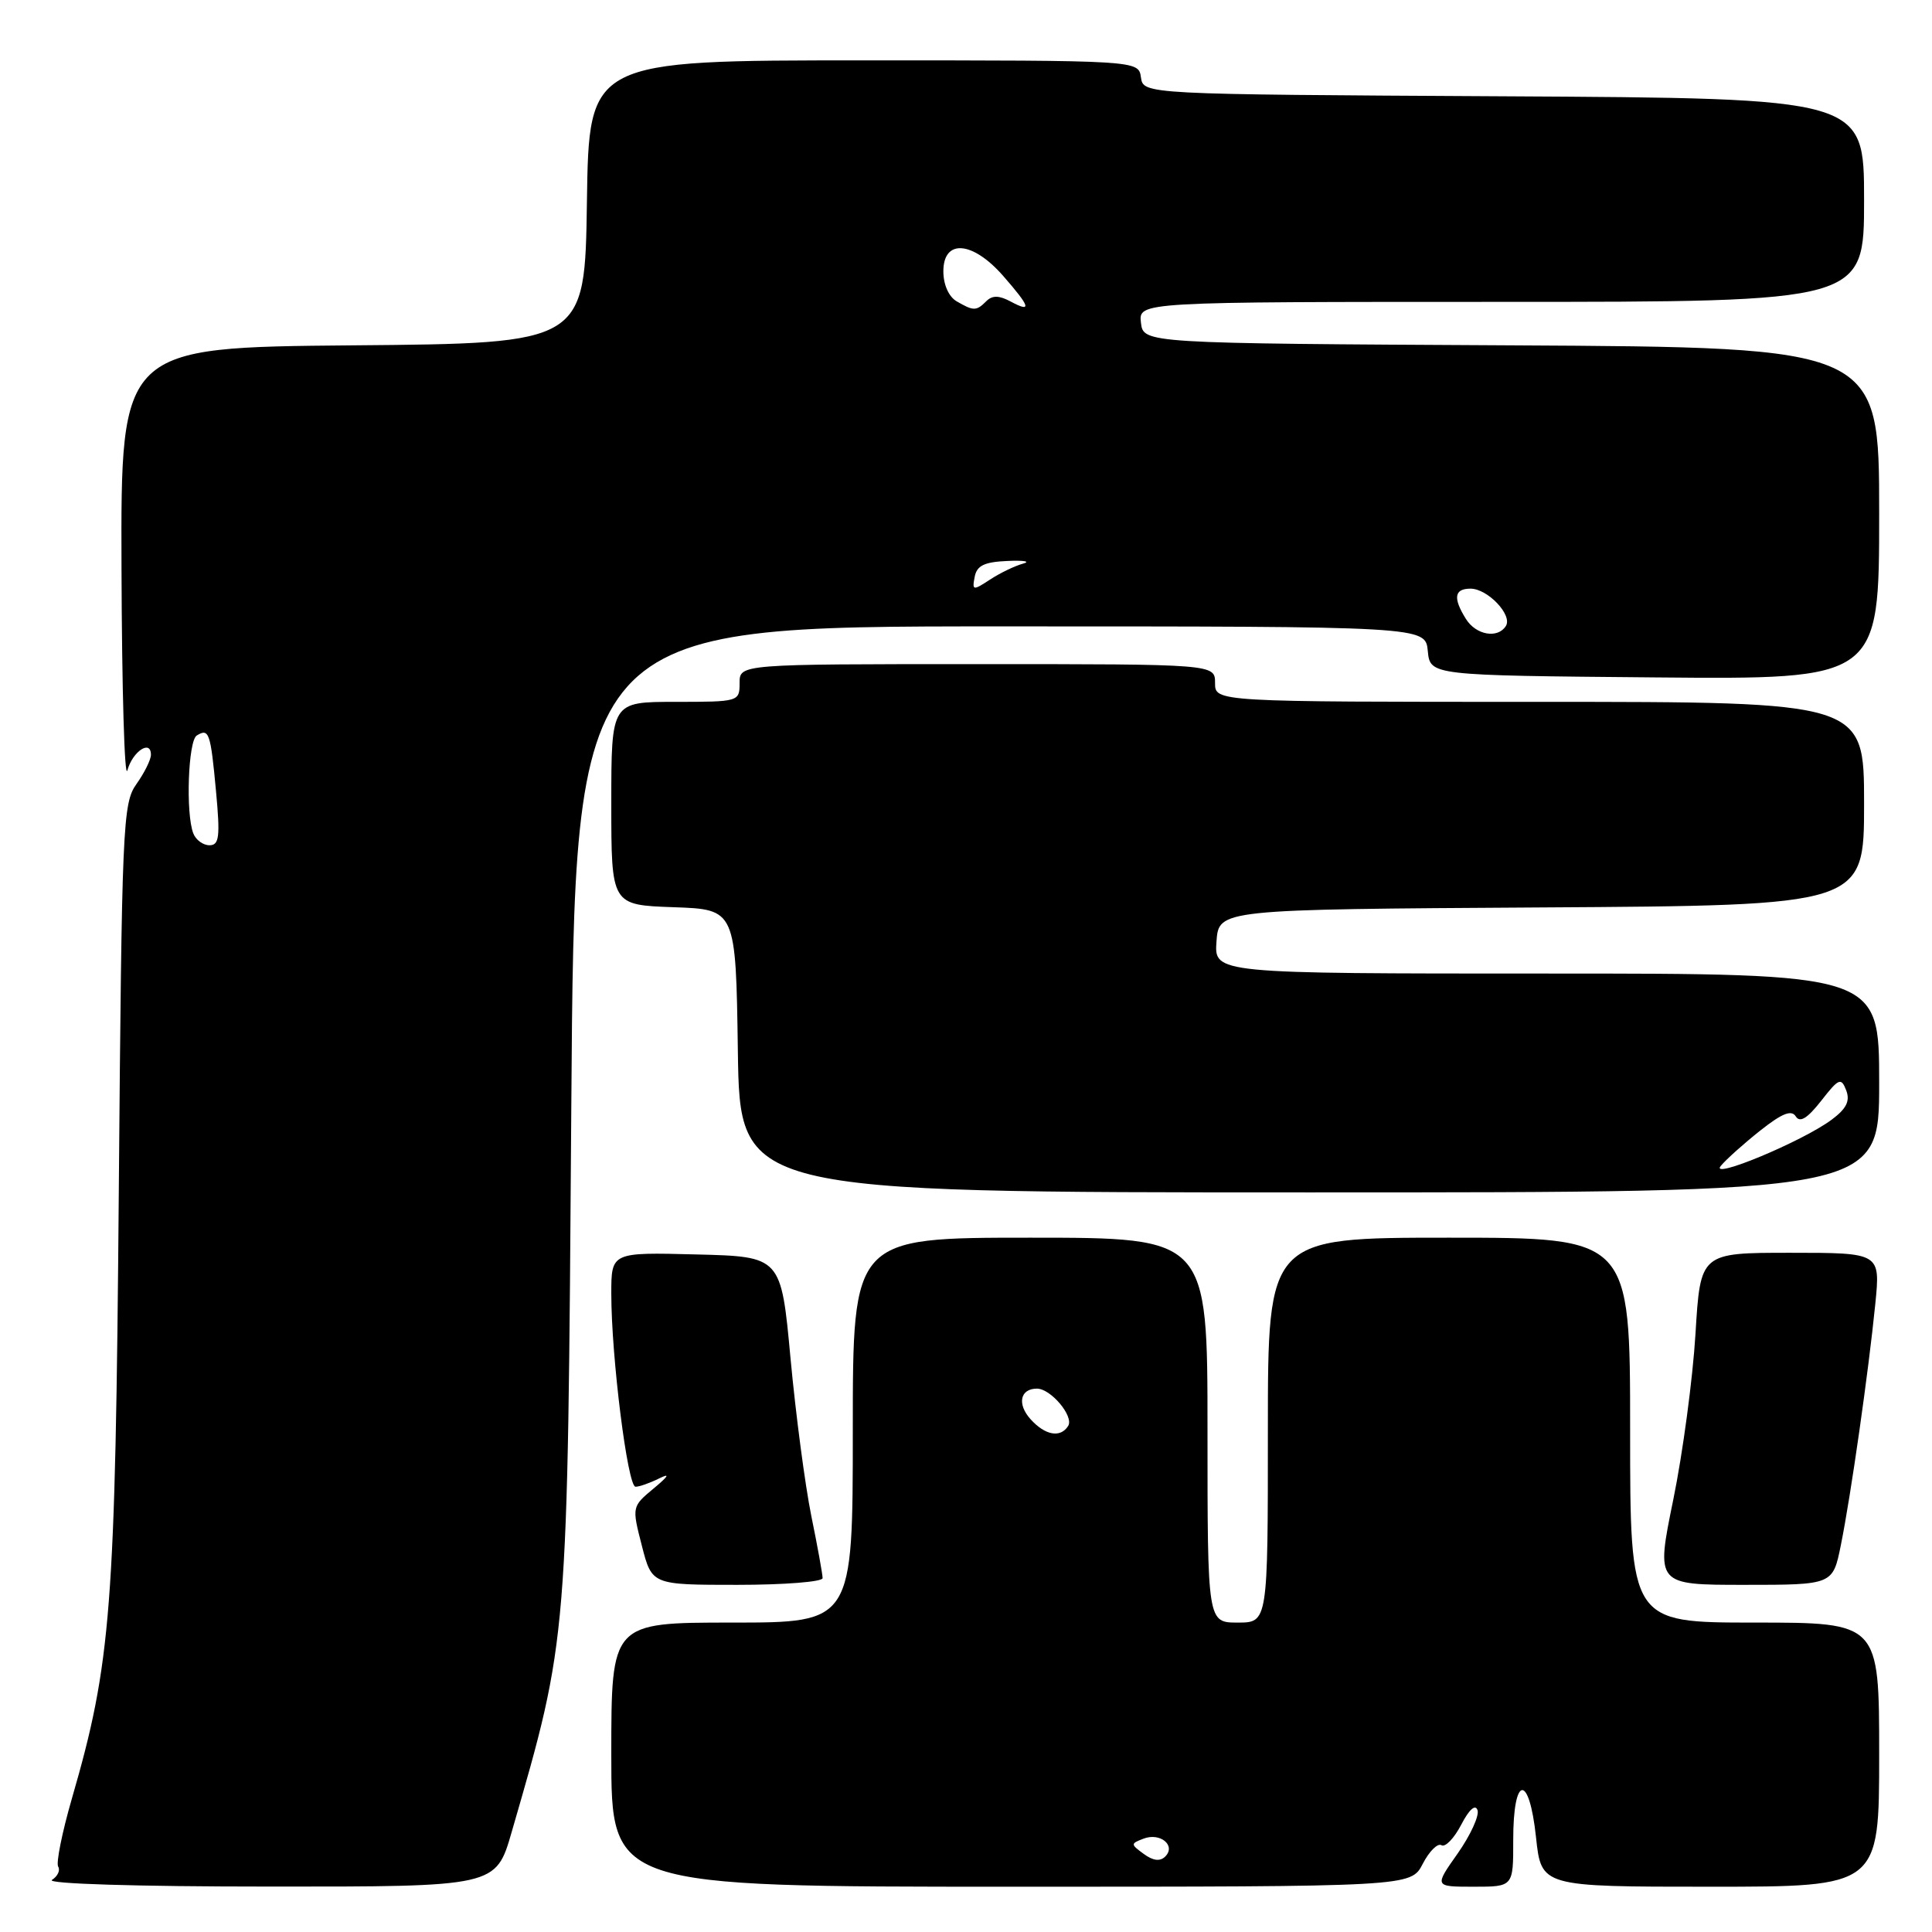 <?xml version="1.0" encoding="UTF-8" standalone="no"?>
<!DOCTYPE svg PUBLIC "-//W3C//DTD SVG 1.1//EN" "http://www.w3.org/Graphics/SVG/1.1/DTD/svg11.dtd" >
<svg xmlns="http://www.w3.org/2000/svg" xmlns:xlink="http://www.w3.org/1999/xlink" version="1.1" viewBox="0 0 256 256">
 <g >
 <path fill="currentColor"
d=" M 67.80 242.75 C 75.30 216.83 75.20 218.00 75.70 146.75 C 76.14 83.00 76.14 83.00 132.51 83.00 C 188.87 83.00 188.87 83.00 189.19 86.25 C 189.50 89.50 189.50 89.50 219.25 89.76 C 249.00 90.03 249.00 90.03 249.00 68.02 C 249.00 46.02 249.00 46.02 200.25 45.76 C 151.50 45.50 151.50 45.50 151.18 42.75 C 150.87 40.00 150.87 40.00 198.93 40.00 C 247.00 40.00 247.00 40.00 247.00 26.51 C 247.00 13.02 247.00 13.02 199.25 12.76 C 151.50 12.50 151.50 12.50 151.18 10.25 C 150.86 8.00 150.86 8.00 114.45 8.00 C 78.04 8.00 78.04 8.00 77.77 26.75 C 77.50 45.50 77.50 45.50 46.75 45.76 C 16.00 46.03 16.00 46.03 16.10 75.26 C 16.15 91.34 16.50 103.41 16.88 102.07 C 17.58 99.55 20.00 97.95 20.00 100.01 C 20.00 100.66 19.14 102.40 18.08 103.89 C 16.26 106.44 16.14 109.28 15.74 158.04 C 15.29 213.29 14.74 220.30 9.53 238.30 C 8.23 242.79 7.41 246.86 7.71 247.34 C 8.01 247.83 7.64 248.62 6.88 249.10 C 6.08 249.61 18.07 249.98 35.60 249.98 C 65.71 250.00 65.71 250.00 67.80 242.75 Z  M 188.52 246.97 C 189.38 245.30 190.50 244.19 191.00 244.50 C 191.50 244.81 192.68 243.59 193.62 241.78 C 194.67 239.75 195.50 239.02 195.78 239.86 C 196.03 240.60 194.84 243.19 193.14 245.61 C 190.04 250.00 190.04 250.00 195.28 250.00 C 200.52 250.00 200.52 250.00 200.51 243.84 C 200.50 235.19 202.62 234.91 203.53 243.45 C 204.23 250.00 204.23 250.00 226.62 250.00 C 249.00 250.00 249.00 250.00 249.00 232.50 C 249.00 215.00 249.00 215.00 232.50 215.00 C 216.00 215.00 216.00 215.00 216.00 189.50 C 216.00 164.00 216.00 164.00 192.00 164.00 C 168.00 164.00 168.00 164.00 168.00 189.50 C 168.00 215.00 168.00 215.00 164.00 215.00 C 160.00 215.00 160.00 215.00 160.00 189.50 C 160.00 164.00 160.00 164.00 136.50 164.00 C 113.00 164.00 113.00 164.00 113.00 189.50 C 113.00 215.00 113.00 215.00 97.00 215.00 C 81.00 215.00 81.00 215.00 81.00 232.50 C 81.00 250.00 81.00 250.00 133.97 250.00 C 186.95 250.00 186.95 250.00 188.52 246.97 Z  M 109.00 209.11 C 109.00 208.62 108.33 204.90 107.50 200.86 C 106.68 196.81 105.44 187.43 104.75 180.00 C 103.50 166.50 103.50 166.50 92.25 166.22 C 81.00 165.93 81.00 165.93 81.00 171.43 C 81.00 179.77 83.16 197.00 84.21 197.00 C 84.72 197.00 86.11 196.51 87.32 195.91 C 88.83 195.16 88.62 195.56 86.61 197.23 C 83.73 199.63 83.72 199.65 85.05 204.82 C 86.38 210.00 86.38 210.00 97.69 210.00 C 103.91 210.00 109.00 209.60 109.00 209.11 Z  M 243.92 204.75 C 245.25 198.19 247.60 181.67 248.49 172.75 C 249.16 166.00 249.16 166.00 237.23 166.00 C 225.31 166.00 225.31 166.00 224.66 176.75 C 224.30 182.66 222.98 192.56 221.71 198.75 C 219.41 210.00 219.41 210.00 231.14 210.00 C 242.86 210.00 242.86 210.00 243.92 204.75 Z  M 249.00 143.50 C 249.00 129.00 249.00 129.00 204.94 129.00 C 160.89 129.00 160.89 129.00 161.19 124.75 C 161.50 120.50 161.50 120.50 204.25 120.24 C 247.00 119.98 247.00 119.98 247.00 106.49 C 247.00 93.00 247.00 93.00 204.00 93.00 C 161.00 93.00 161.00 93.00 161.00 90.50 C 161.00 88.00 161.00 88.00 129.50 88.00 C 98.00 88.00 98.00 88.00 98.00 90.50 C 98.00 92.97 97.90 93.00 89.50 93.00 C 81.00 93.00 81.00 93.00 81.00 106.46 C 81.00 119.92 81.00 119.92 89.25 120.21 C 97.50 120.50 97.50 120.50 97.77 139.25 C 98.04 158.00 98.04 158.00 173.52 158.00 C 249.00 158.00 249.00 158.00 249.00 143.50 Z  M 25.61 110.42 C 24.59 107.77 24.93 98.16 26.07 97.46 C 27.69 96.46 27.90 97.05 28.62 104.81 C 29.19 110.90 29.05 112.00 27.75 112.00 C 26.91 112.00 25.94 111.29 25.61 110.42 Z  M 194.24 82.01 C 192.51 79.24 192.69 78.00 194.85 78.00 C 197.12 78.00 200.44 81.49 199.54 82.94 C 198.47 84.66 195.58 84.16 194.24 82.01 Z  M 129.15 76.44 C 129.43 74.94 130.43 74.46 133.51 74.33 C 135.70 74.23 136.62 74.40 135.54 74.69 C 134.46 74.99 132.50 75.93 131.18 76.80 C 128.92 78.28 128.80 78.26 129.15 76.44 Z  M 126.75 39.92 C 125.71 39.31 125.00 37.71 125.00 35.95 C 125.00 31.64 128.85 31.92 132.90 36.53 C 136.54 40.69 136.78 41.49 133.89 39.94 C 132.37 39.13 131.48 39.12 130.69 39.91 C 129.37 41.23 129.00 41.23 126.75 39.92 Z  M 151.56 245.66 C 149.79 244.37 149.79 244.29 151.53 243.63 C 153.74 242.78 155.86 244.54 154.40 246.00 C 153.72 246.68 152.78 246.56 151.56 245.66 Z  M 136.56 188.06 C 134.74 186.05 135.17 184.00 137.40 184.00 C 139.24 184.00 142.32 187.67 141.54 188.94 C 140.53 190.56 138.50 190.21 136.56 188.06 Z  M 228.02 154.48 C 228.73 153.62 231.08 151.52 233.25 149.80 C 236.13 147.52 237.39 147.02 237.95 147.93 C 238.50 148.80 239.48 148.20 241.31 145.87 C 243.65 142.87 243.96 142.74 244.63 144.47 C 245.17 145.89 244.67 146.90 242.71 148.36 C 238.86 151.24 226.40 156.42 228.02 154.48 Z "/>
</g>
</svg>